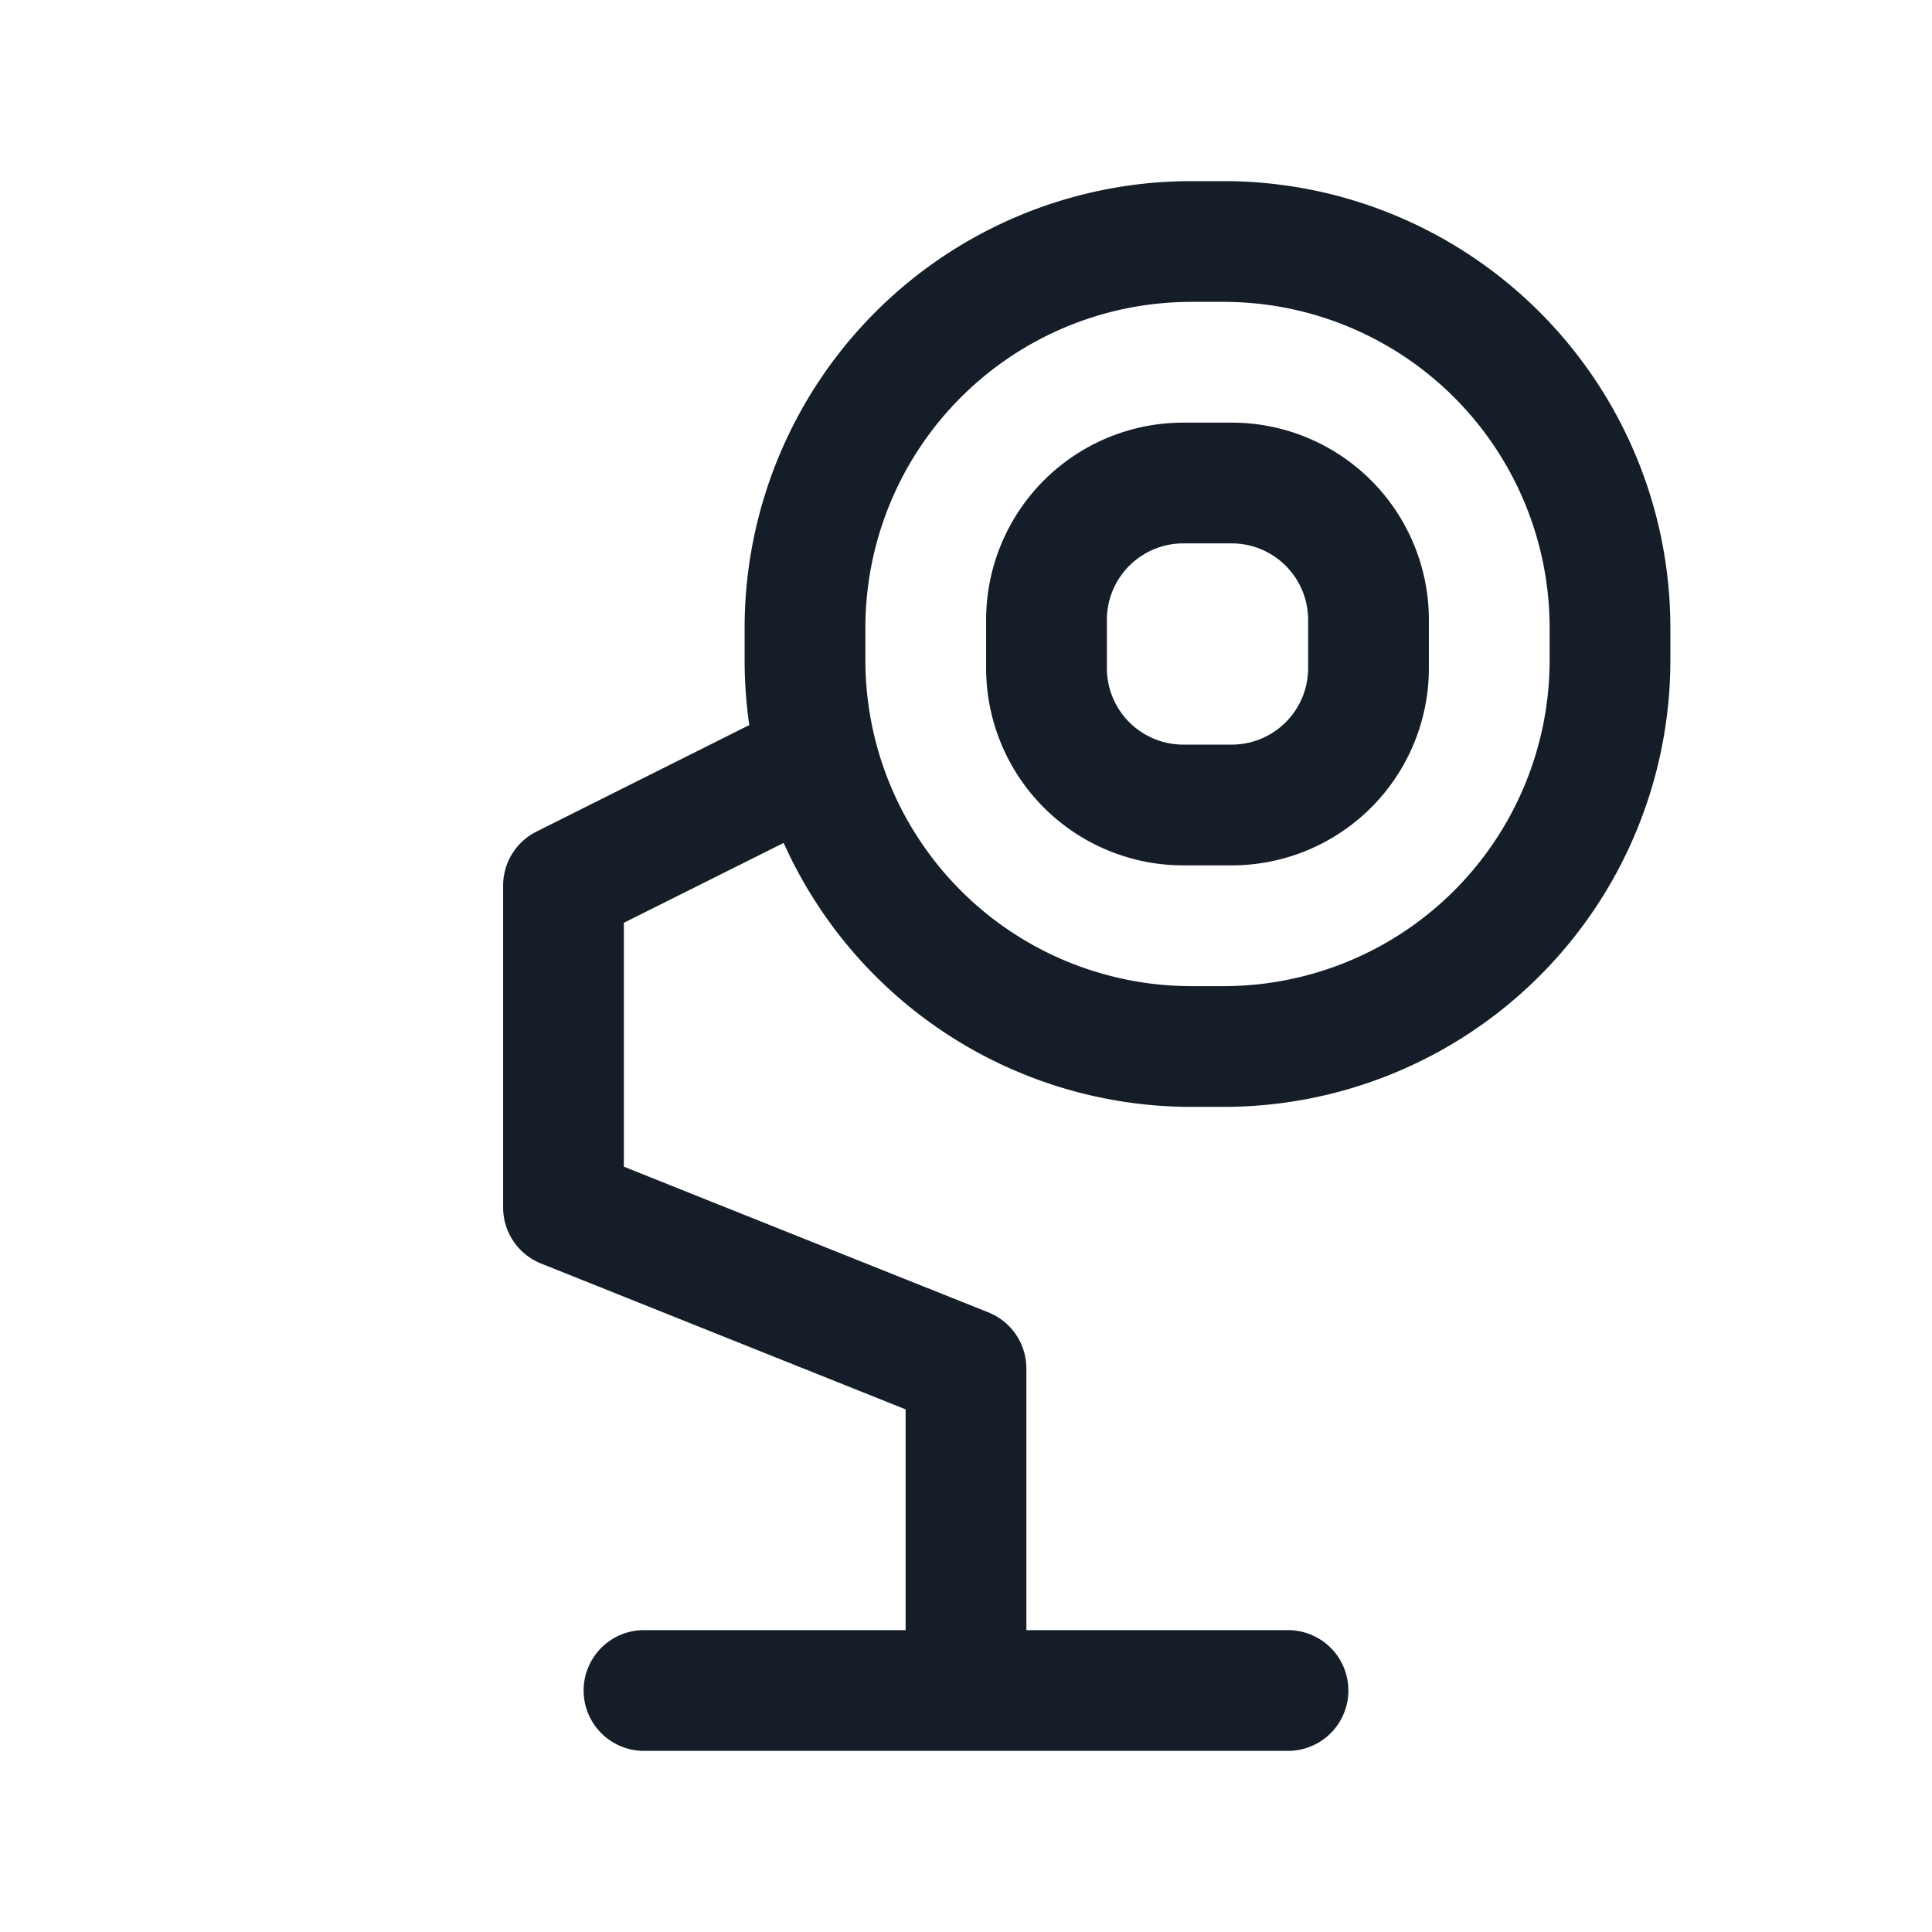 <svg viewBox="0 0 24 24" fill="none" xmlns="http://www.w3.org/2000/svg"><path fill-rule="evenodd" clip-rule="evenodd" d="M9.25 7.8a5.55 5.55 0 0 1 5.55-5.55h.4a5.55 5.55 0 0 1 5.55 5.55v.4a5.55 5.55 0 0 1-5.55 5.55h-.4a5.551 5.551 0 0 1-5.065-3.279l-1.985.992v3.03l4.528 1.81a.75.75 0 0 1 .472.697v3.25H16a.75.75 0 0 1 0 1.5H8a.75.75 0 0 1 0-1.5h3.25v-2.742l-4.529-1.812A.75.75 0 0 1 6.25 15v-4a.75.75 0 0 1 .415-.67l2.643-1.323A5.597 5.597 0 0 1 9.25 8.2v-.4Zm5.55-4.05a4.05 4.05 0 0 0-4.05 4.05v.4a4.05 4.05 0 0 0 4.05 4.05h.4a4.05 4.05 0 0 0 4.05-4.05v-.4a4.05 4.05 0 0 0-4.05-4.05h-.4Zm-.1 1.5a2.45 2.45 0 0 0-2.45 2.45v.6a2.45 2.45 0 0 0 2.45 2.45h.6a2.45 2.45 0 0 0 2.45-2.45v-.6a2.45 2.45 0 0 0-2.45-2.45h-.6Zm-.95 2.45a.95.95 0 0 1 .95-.95h.6a.95.95 0 0 1 .95.95v.6a.95.95 0 0 1-.95.95h-.6a.95.95 0 0 1-.95-.95v-.6Z" fill="#151E28"/></svg>
